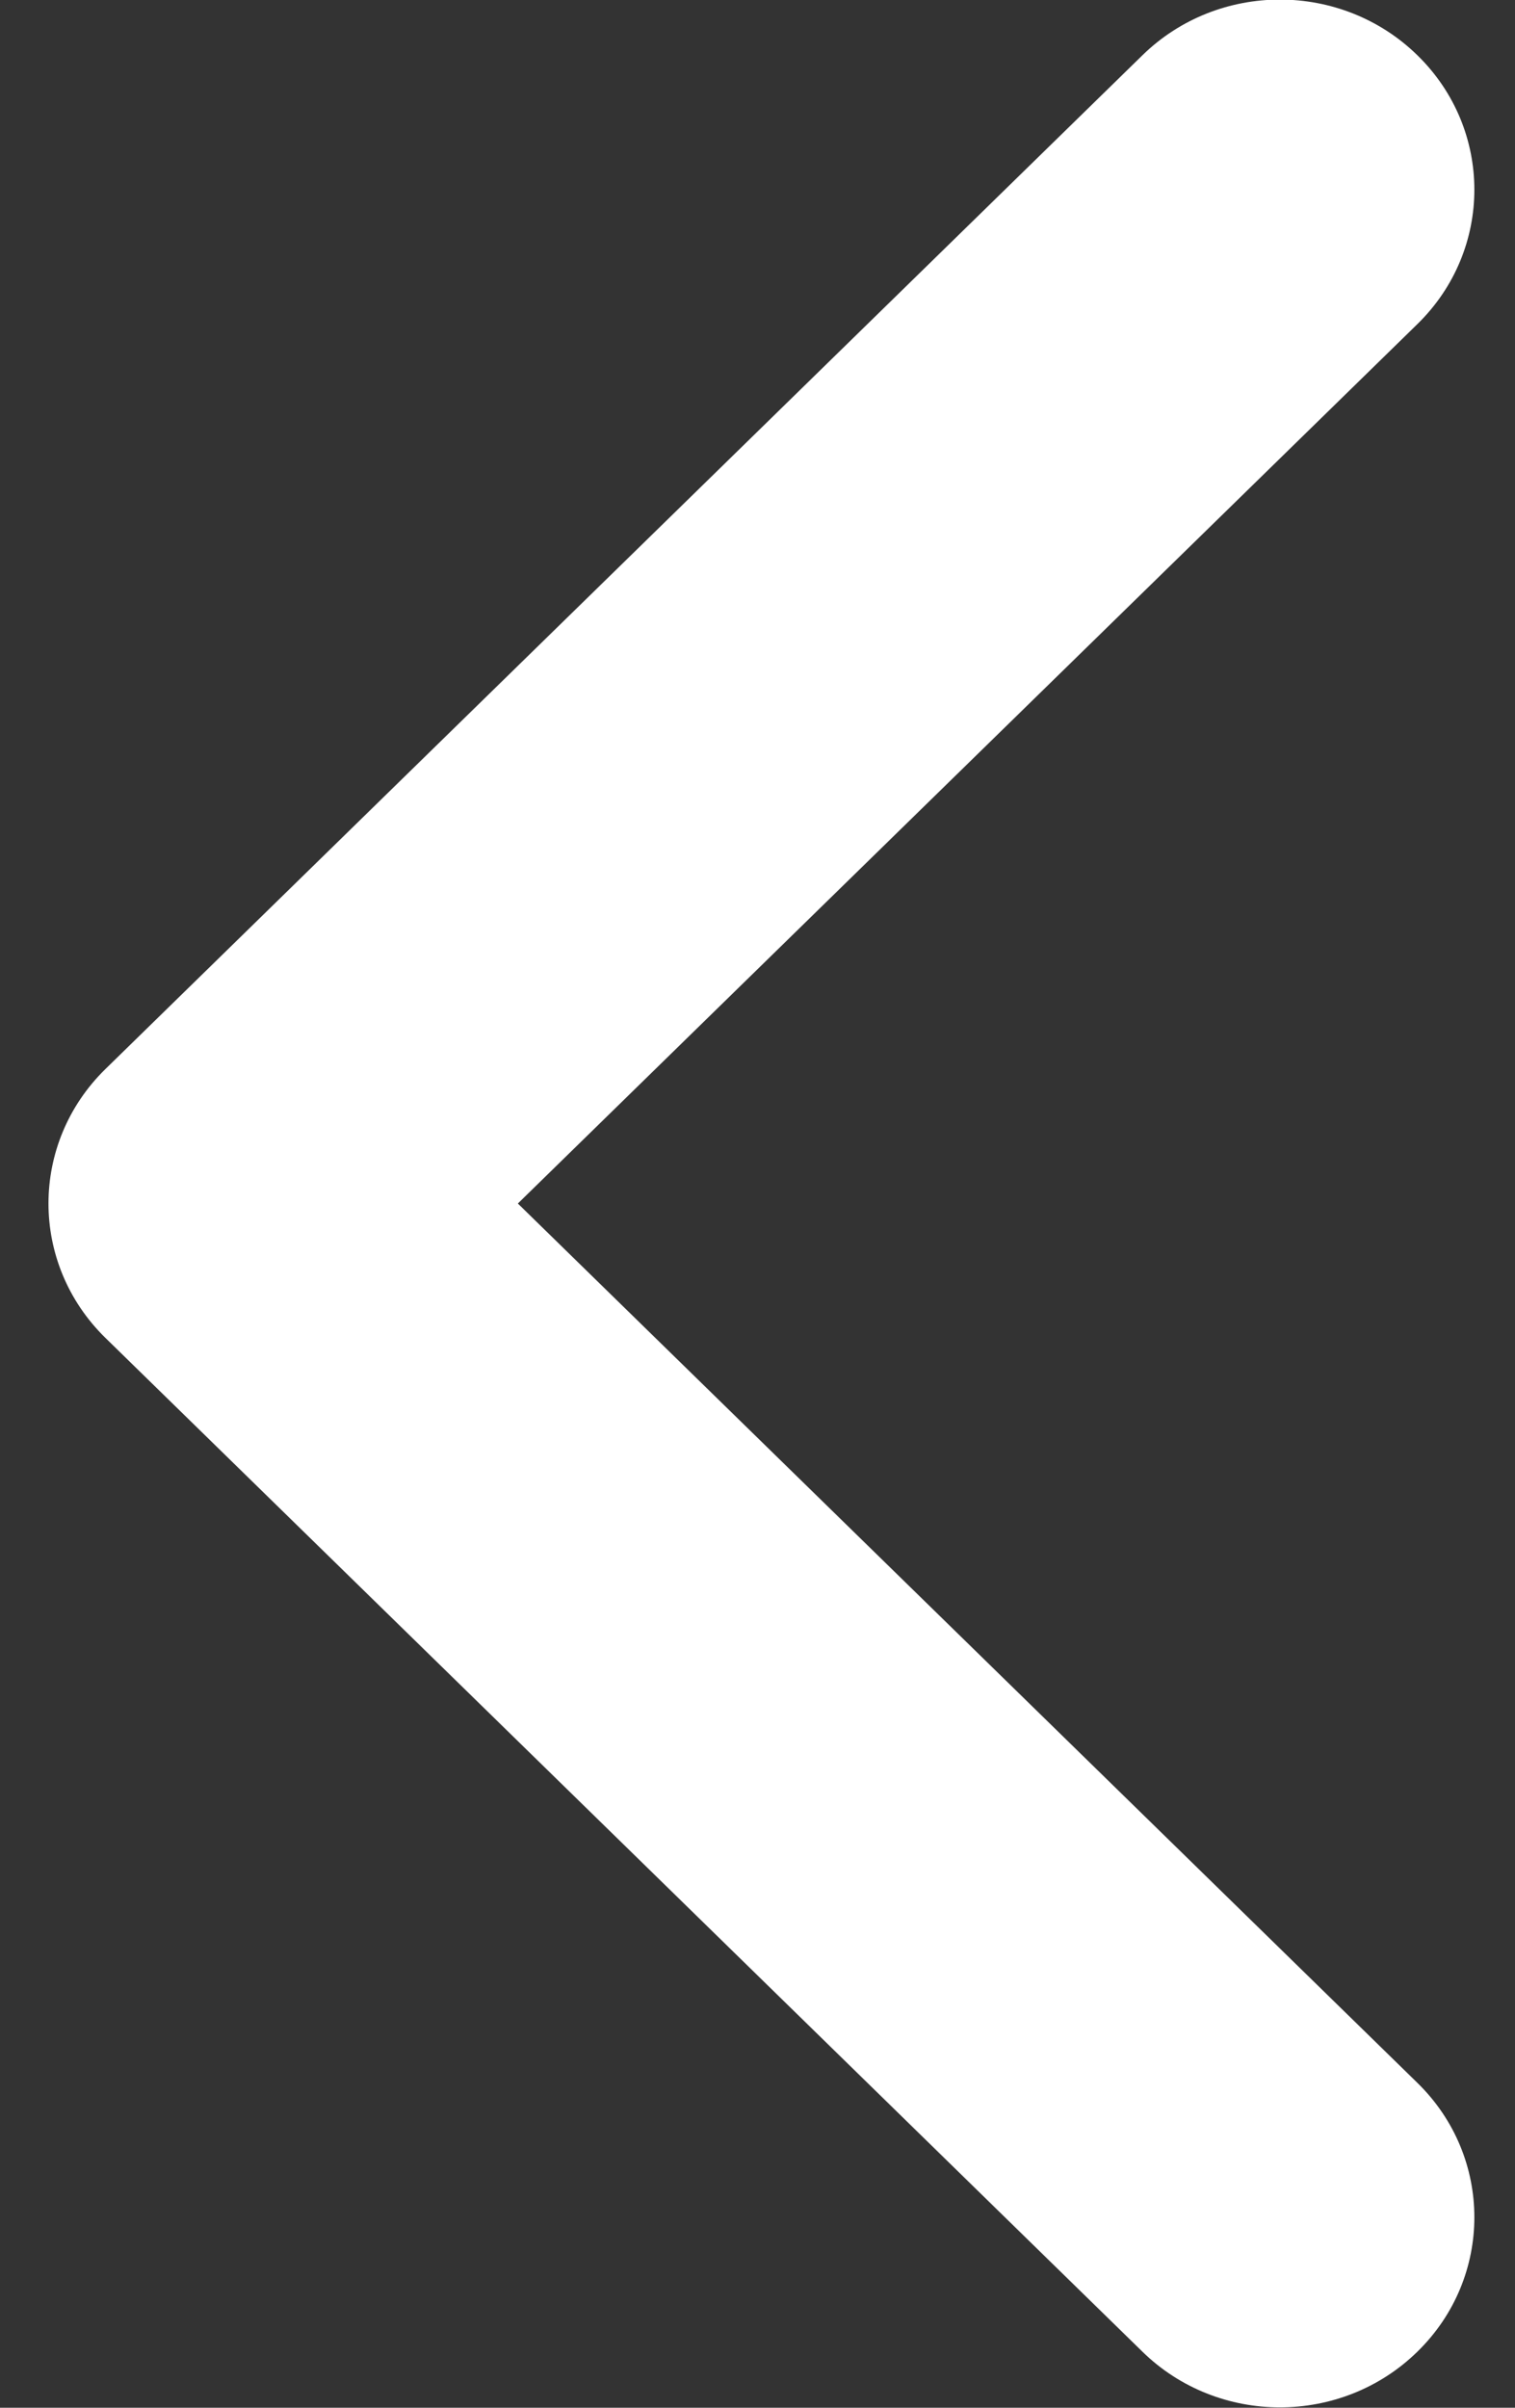 <svg width="17" height="27" viewBox="0 0 17 27" fill="none" xmlns="http://www.w3.org/2000/svg">
<rect x="0" y="0" width="17" height="27" fill="#333333" stroke="none"/>
<path fill-rule="evenodd" clip-rule="evenodd" d="M15.905 0.62C16.757 1.452 16.757 2.802 15.905 3.634L5.811 13.496L15.905 23.357C16.757 24.189 16.757 25.539 15.905 26.371C15.053 27.204 13.671 27.204 12.819 26.371L1.183 15.003C0.331 14.17 0.331 12.821 1.183 11.988L12.819 0.62C13.671 -0.213 15.053 -0.213 15.905 0.62Z" fill="white"/>
</svg>
